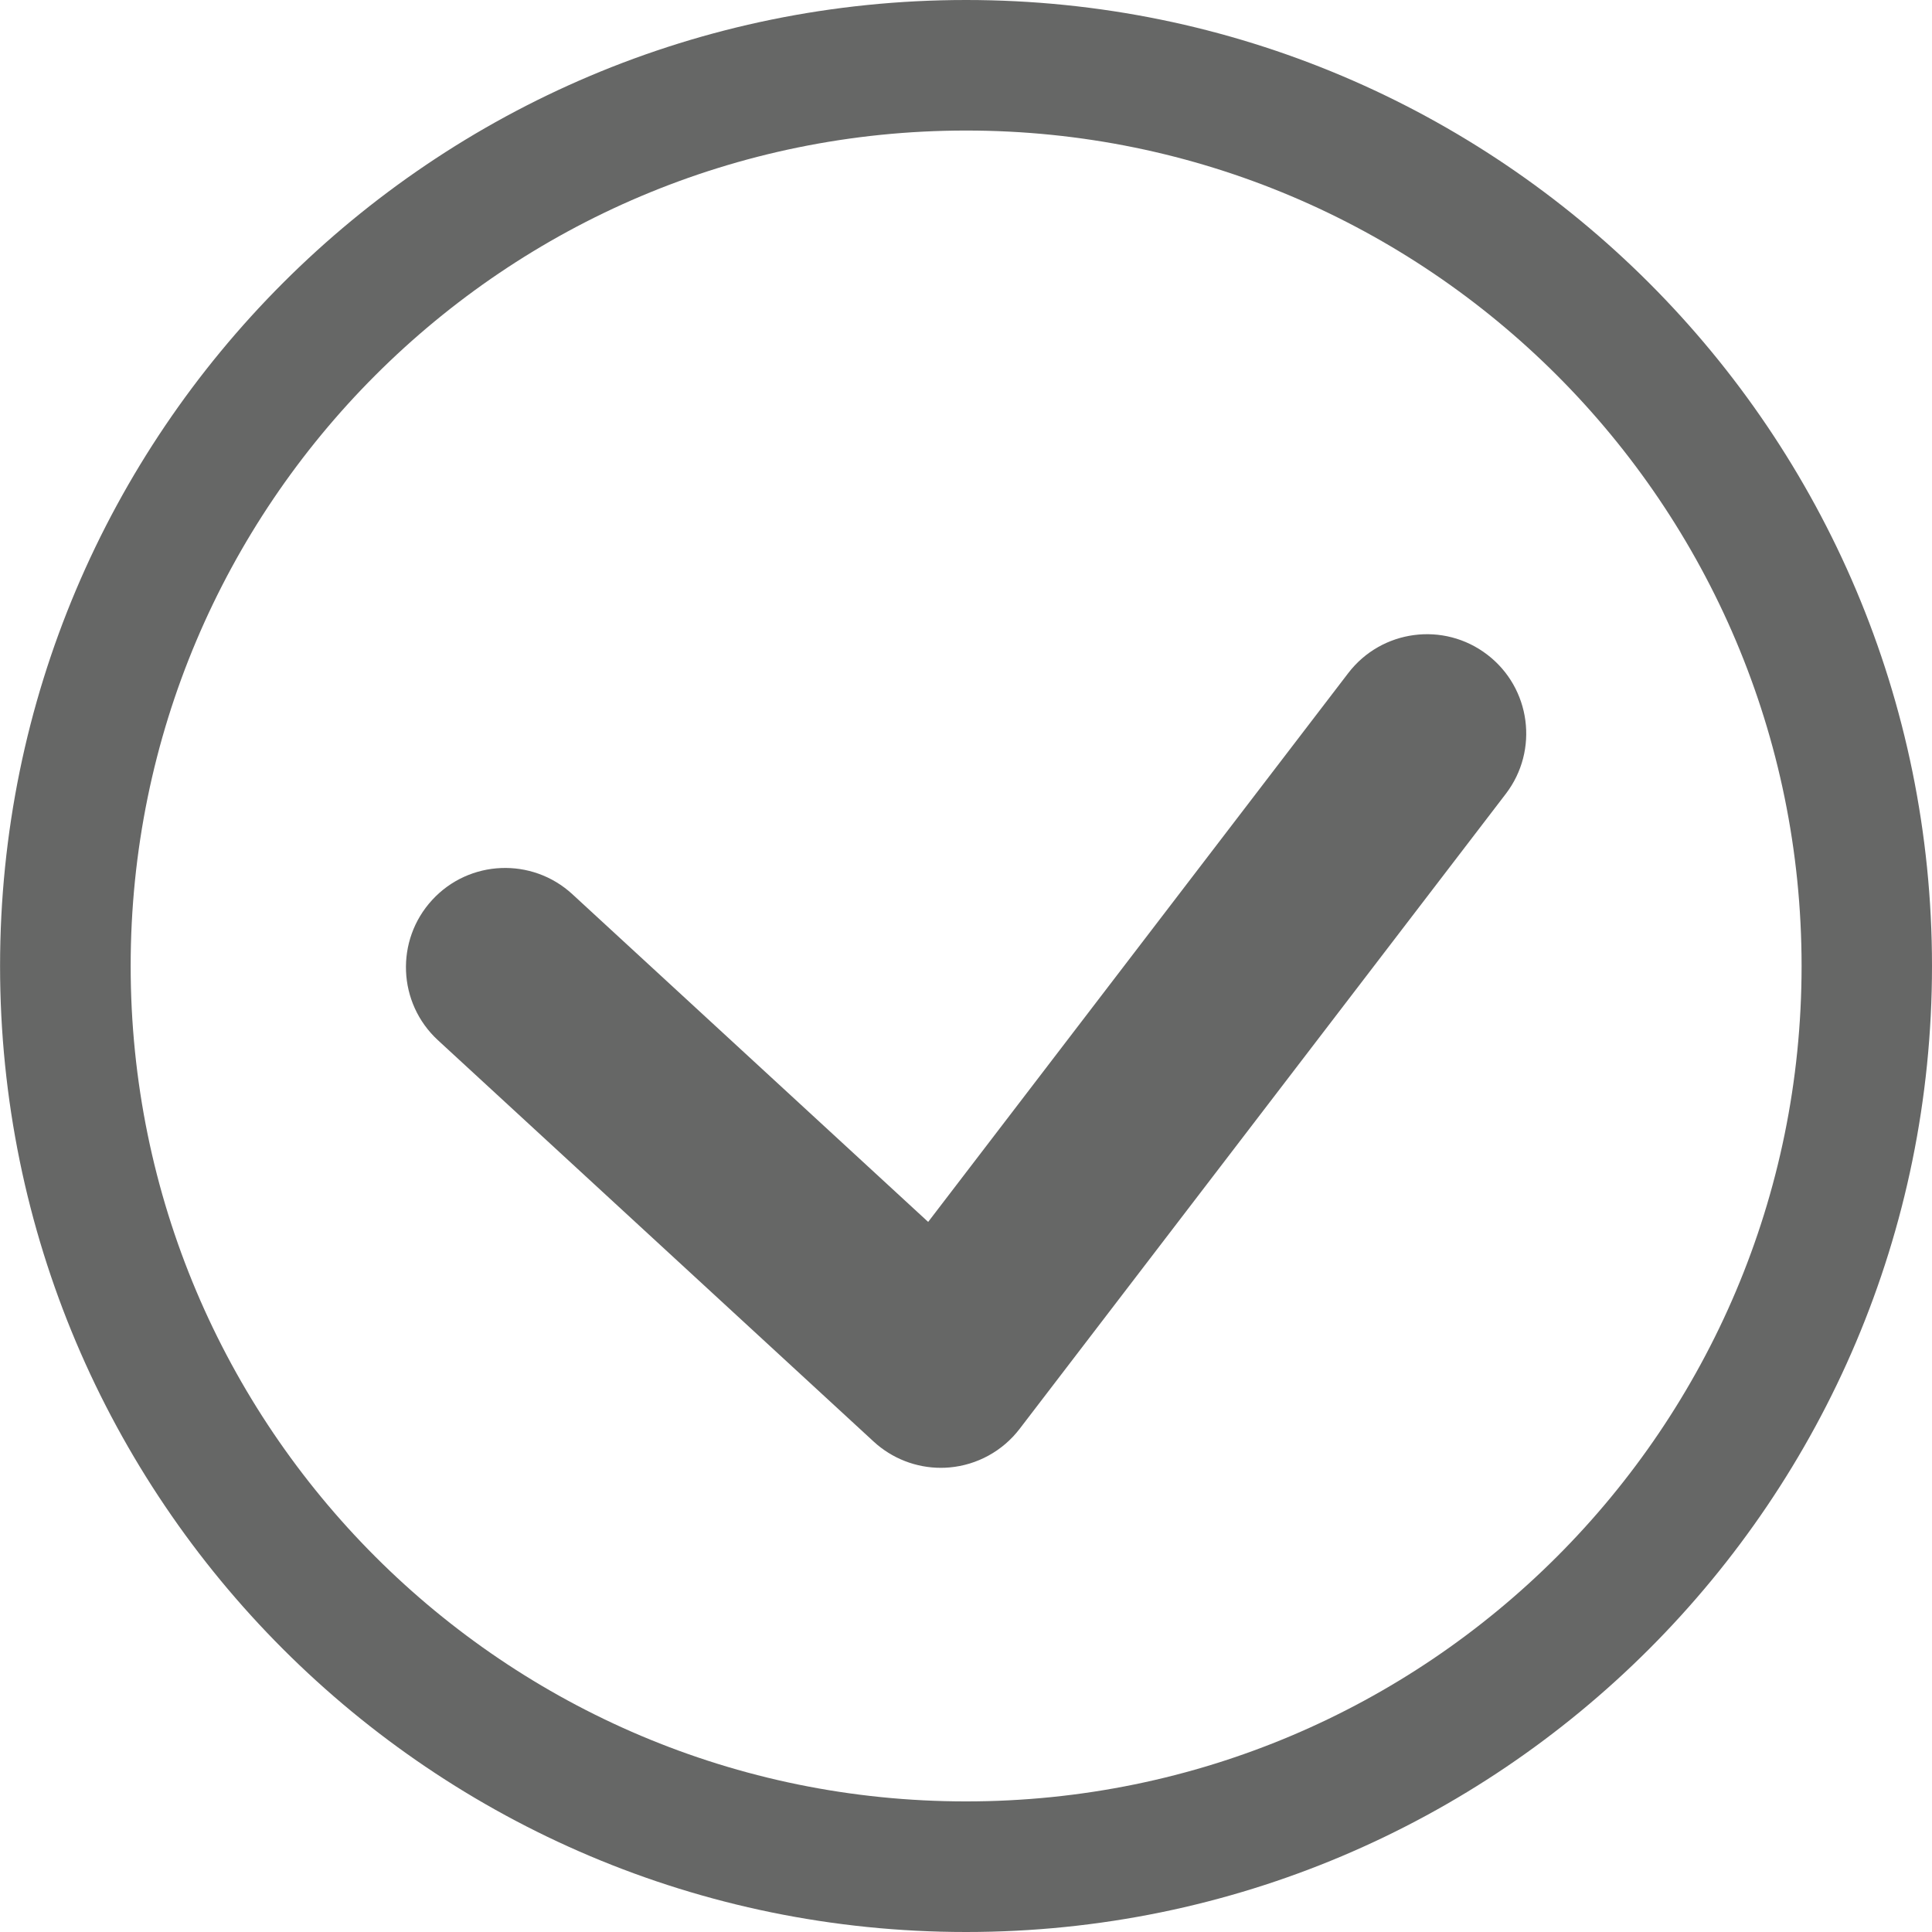 <?xml version="1.0" encoding="utf-8"?>
<!-- Generator: Adobe Illustrator 16.0.0, SVG Export Plug-In . SVG Version: 6.00 Build 0)  -->
<!DOCTYPE svg PUBLIC "-//W3C//DTD SVG 1.1//EN" "http://www.w3.org/Graphics/SVG/1.1/DTD/svg11.dtd">
<svg version="1.1" id="Layer_1" xmlns="http://www.w3.org/2000/svg" xmlns:xlink="http://www.w3.org/1999/xlink" x="0px" y="0px"
	 width="31.096px" height="31.096px" viewBox="0 0 31.096 31.096" enable-background="new 0 0 31.096 31.096" xml:space="preserve">
<g>
	<defs>
		<rect id="SVGID_1_" width="31.096" height="31.096"/>
	</defs>
	<clipPath id="SVGID_2_">
		<use xlink:href="#SVGID_1_"  overflow="visible"/>
	</clipPath>
	<g clip-path="url(#SVGID_2_)">
		<defs>
			<rect id="SVGID_3_" width="31.096" height="31.096"/>
		</defs>
		<clipPath id="SVGID_4_">
			<use xlink:href="#SVGID_3_"  overflow="visible"/>
		</clipPath>
		<path clip-path="url(#SVGID_4_)" fill="#666766" d="M15.549,0c8.586,0,15.547,6.961,15.547,15.548s-6.961,15.548-15.547,15.548
			c-8.587,0-15.548-6.961-15.548-15.548S6.962,0,15.549,0 M28.997,15.548c0-7.427-6.021-13.447-13.447-13.447
			c-7.427,0-13.447,6.021-13.447,13.447s6.02,13.446,13.447,13.446C22.975,28.994,28.997,22.975,28.997,15.548"/>
	</g>
</g>
<path fill="#666766" d="M15.143,23.625c-0.399,0-0.786-0.15-1.082-0.423l-7.013-6.46c-0.648-0.598-0.689-1.608-0.092-2.257
	c0.597-0.649,1.607-0.69,2.256-0.093l5.727,5.275l6.761-8.833c0.537-0.701,1.539-0.833,2.238-0.297
	c0.701,0.536,0.834,1.539,0.299,2.239l-7.826,10.222c-0.273,0.357-0.684,0.582-1.13,0.621
	C15.234,23.623,15.188,23.625,15.143,23.625"/>
</svg>
